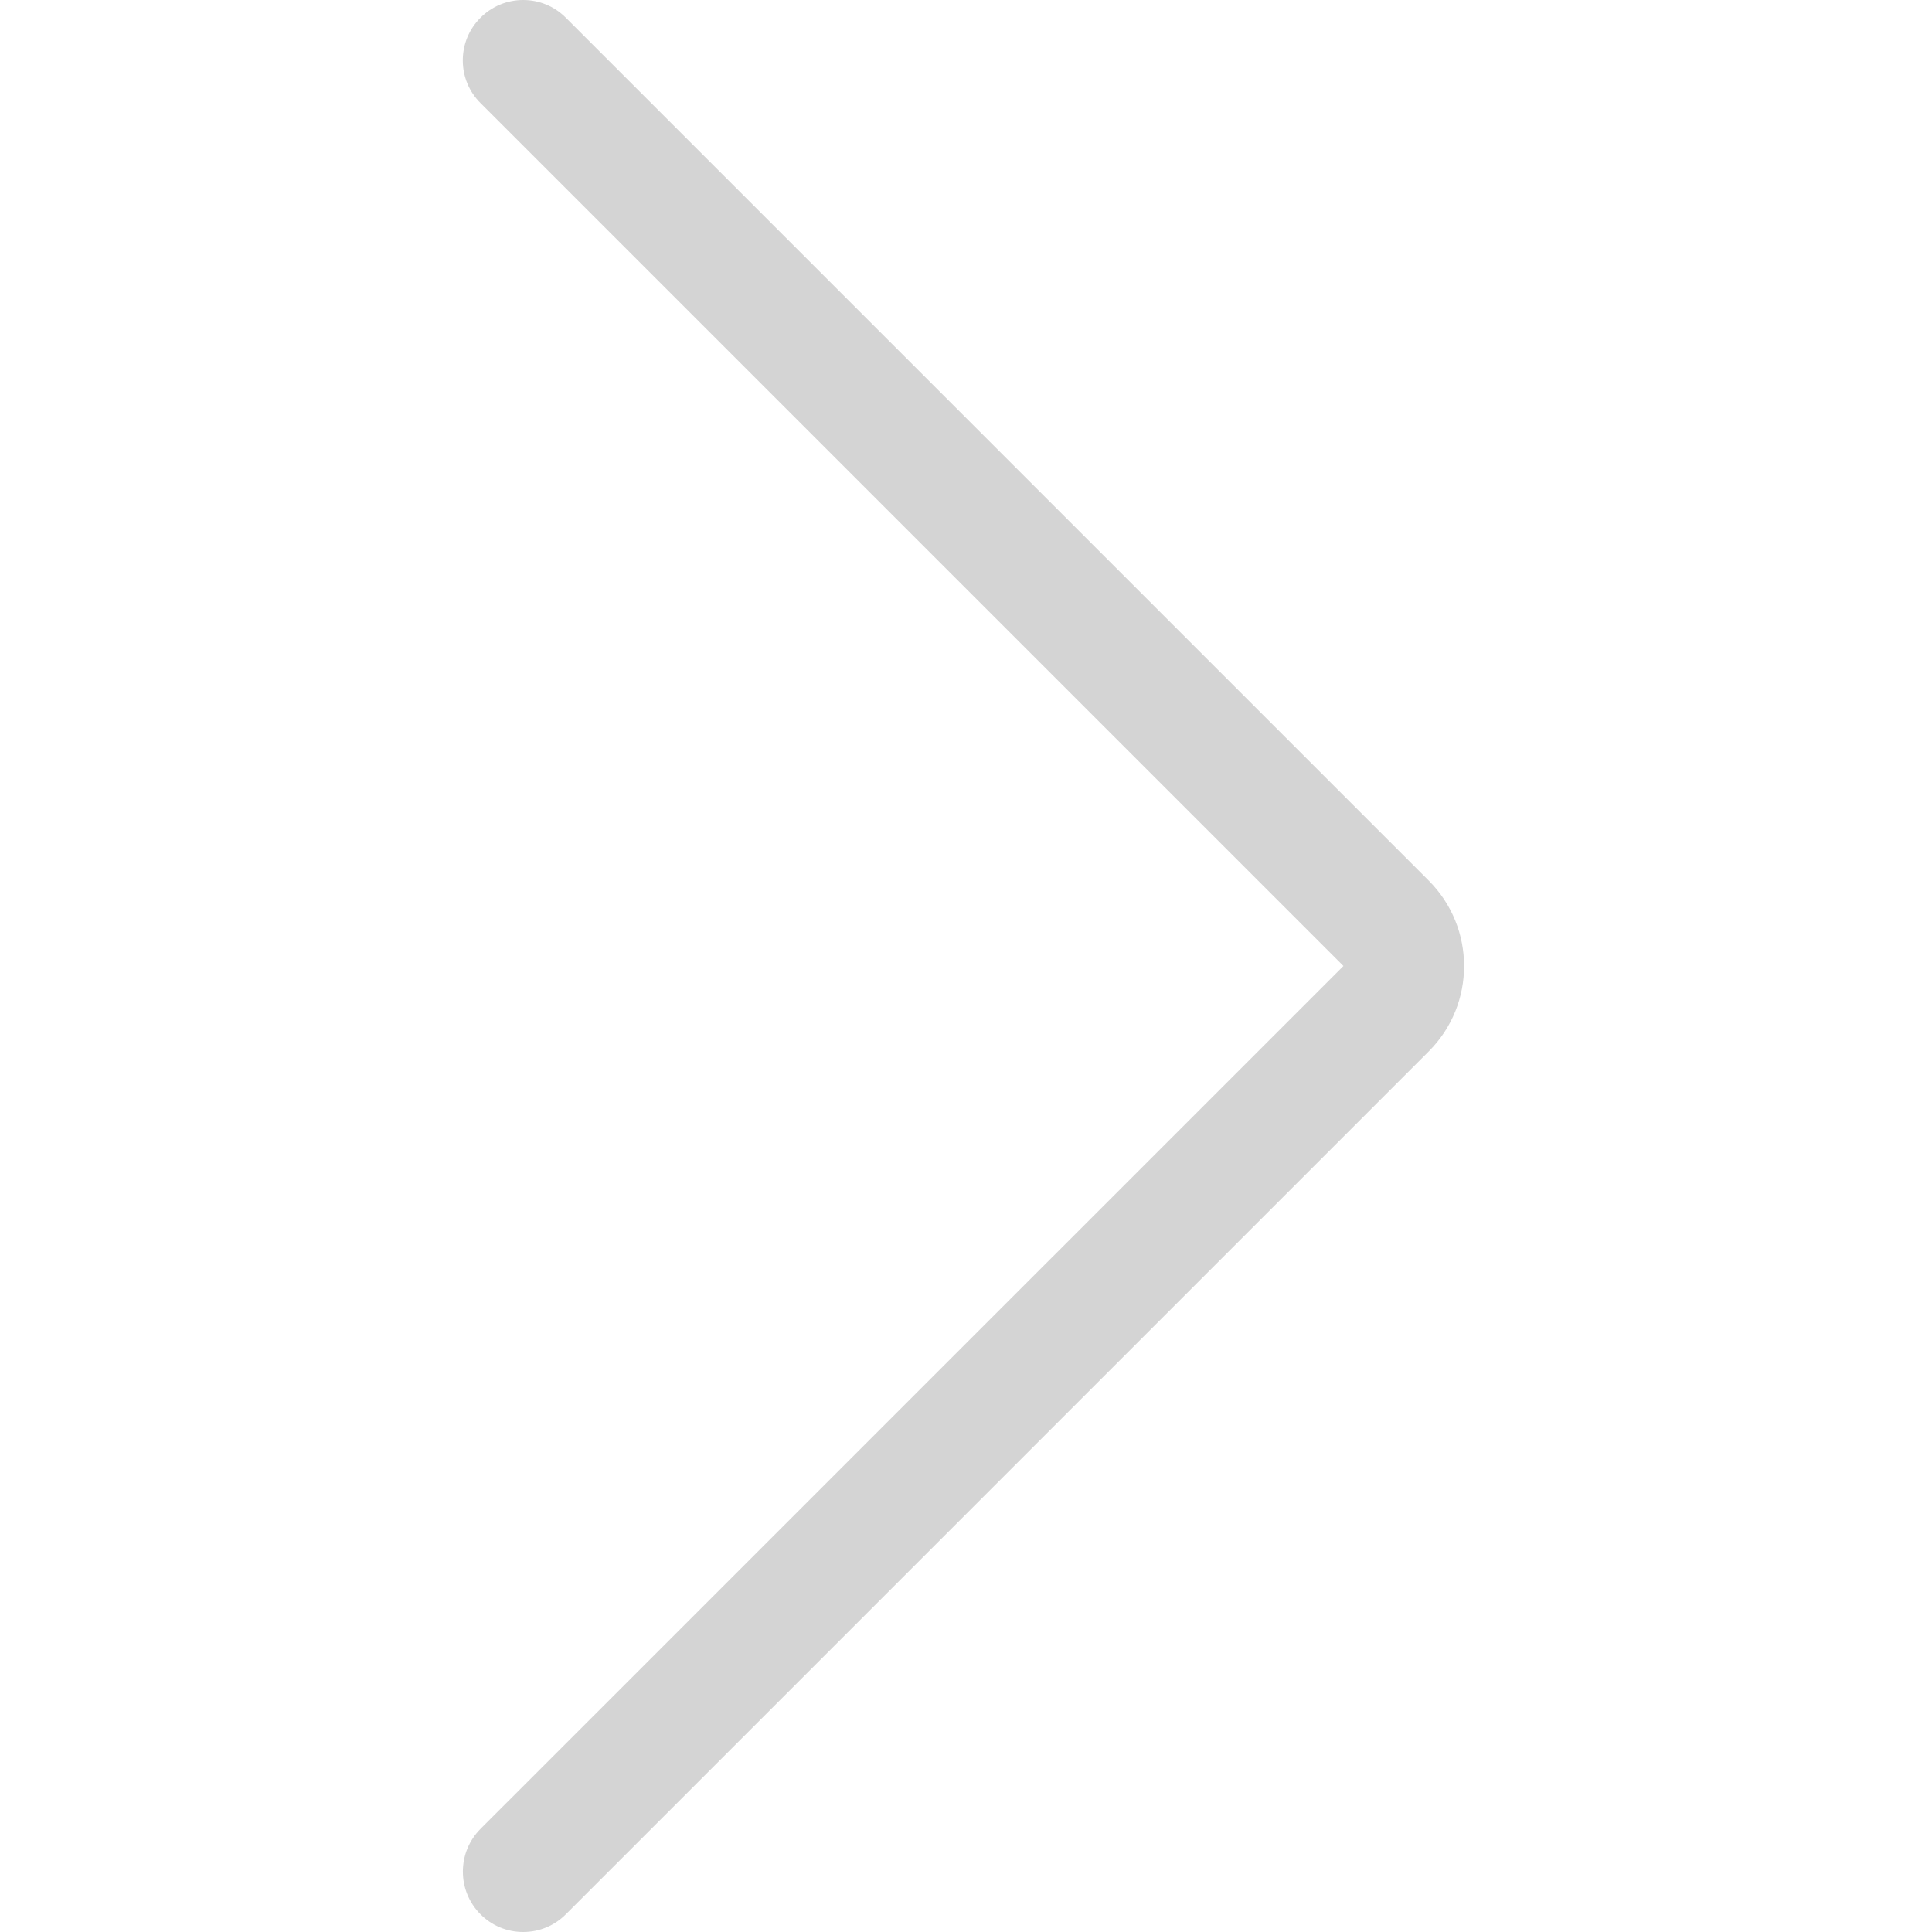 <?xml version="1.0" encoding="UTF-8"?>
<svg width="48px" height="48px" viewBox="0 0 48 48" version="1.1" xmlns="http://www.w3.org/2000/svg" xmlns:xlink="http://www.w3.org/1999/xlink">
    <!-- Generator: Sketch 57.1 (83088) - https://sketch.com -->
    <title>icon / arrow-right</title>
    <desc>Created with Sketch.</desc>
    <g id="TC-Landing-Page" stroke="none" stroke-width="1" fill="none" fill-rule="evenodd">
        <g id="D01_TC-Community" transform="translate(-1312, -5574)">
            <g id="icon-/-arrow-right" transform="translate(1312, 5574)">
                <rect id="Rectangle" fill="#FFFFFF" x="0" y="0" width="48" height="48"></rect>
                <g id="arrow-right-1" stroke-width="1" transform="translate(10, 0)" fill="#D4D4D4">
                    <path d="M2.998,48 C2.598,48 2.22,47.844 1.938,47.56 C1.354,46.976 1.354,46.024 1.938,45.438 L23.378,24 L1.938,2.56 C1.654,2.278 1.498,1.9 1.498,1.5 C1.498,1.1 1.654,0.722 1.938,0.44 C2.22,0.156 2.598,0 2.998,0 C3.398,0 3.776,0.156 4.058,0.44 L25.498,21.88 C26.666,23.048 26.668,24.95 25.5,26.118 L4.058,47.56 C3.776,47.844 3.398,48 2.998,48 Z" id="Path" fill-rule="nonzero"></path>
                </g>
            </g>
        </g>
    </g>
</svg>